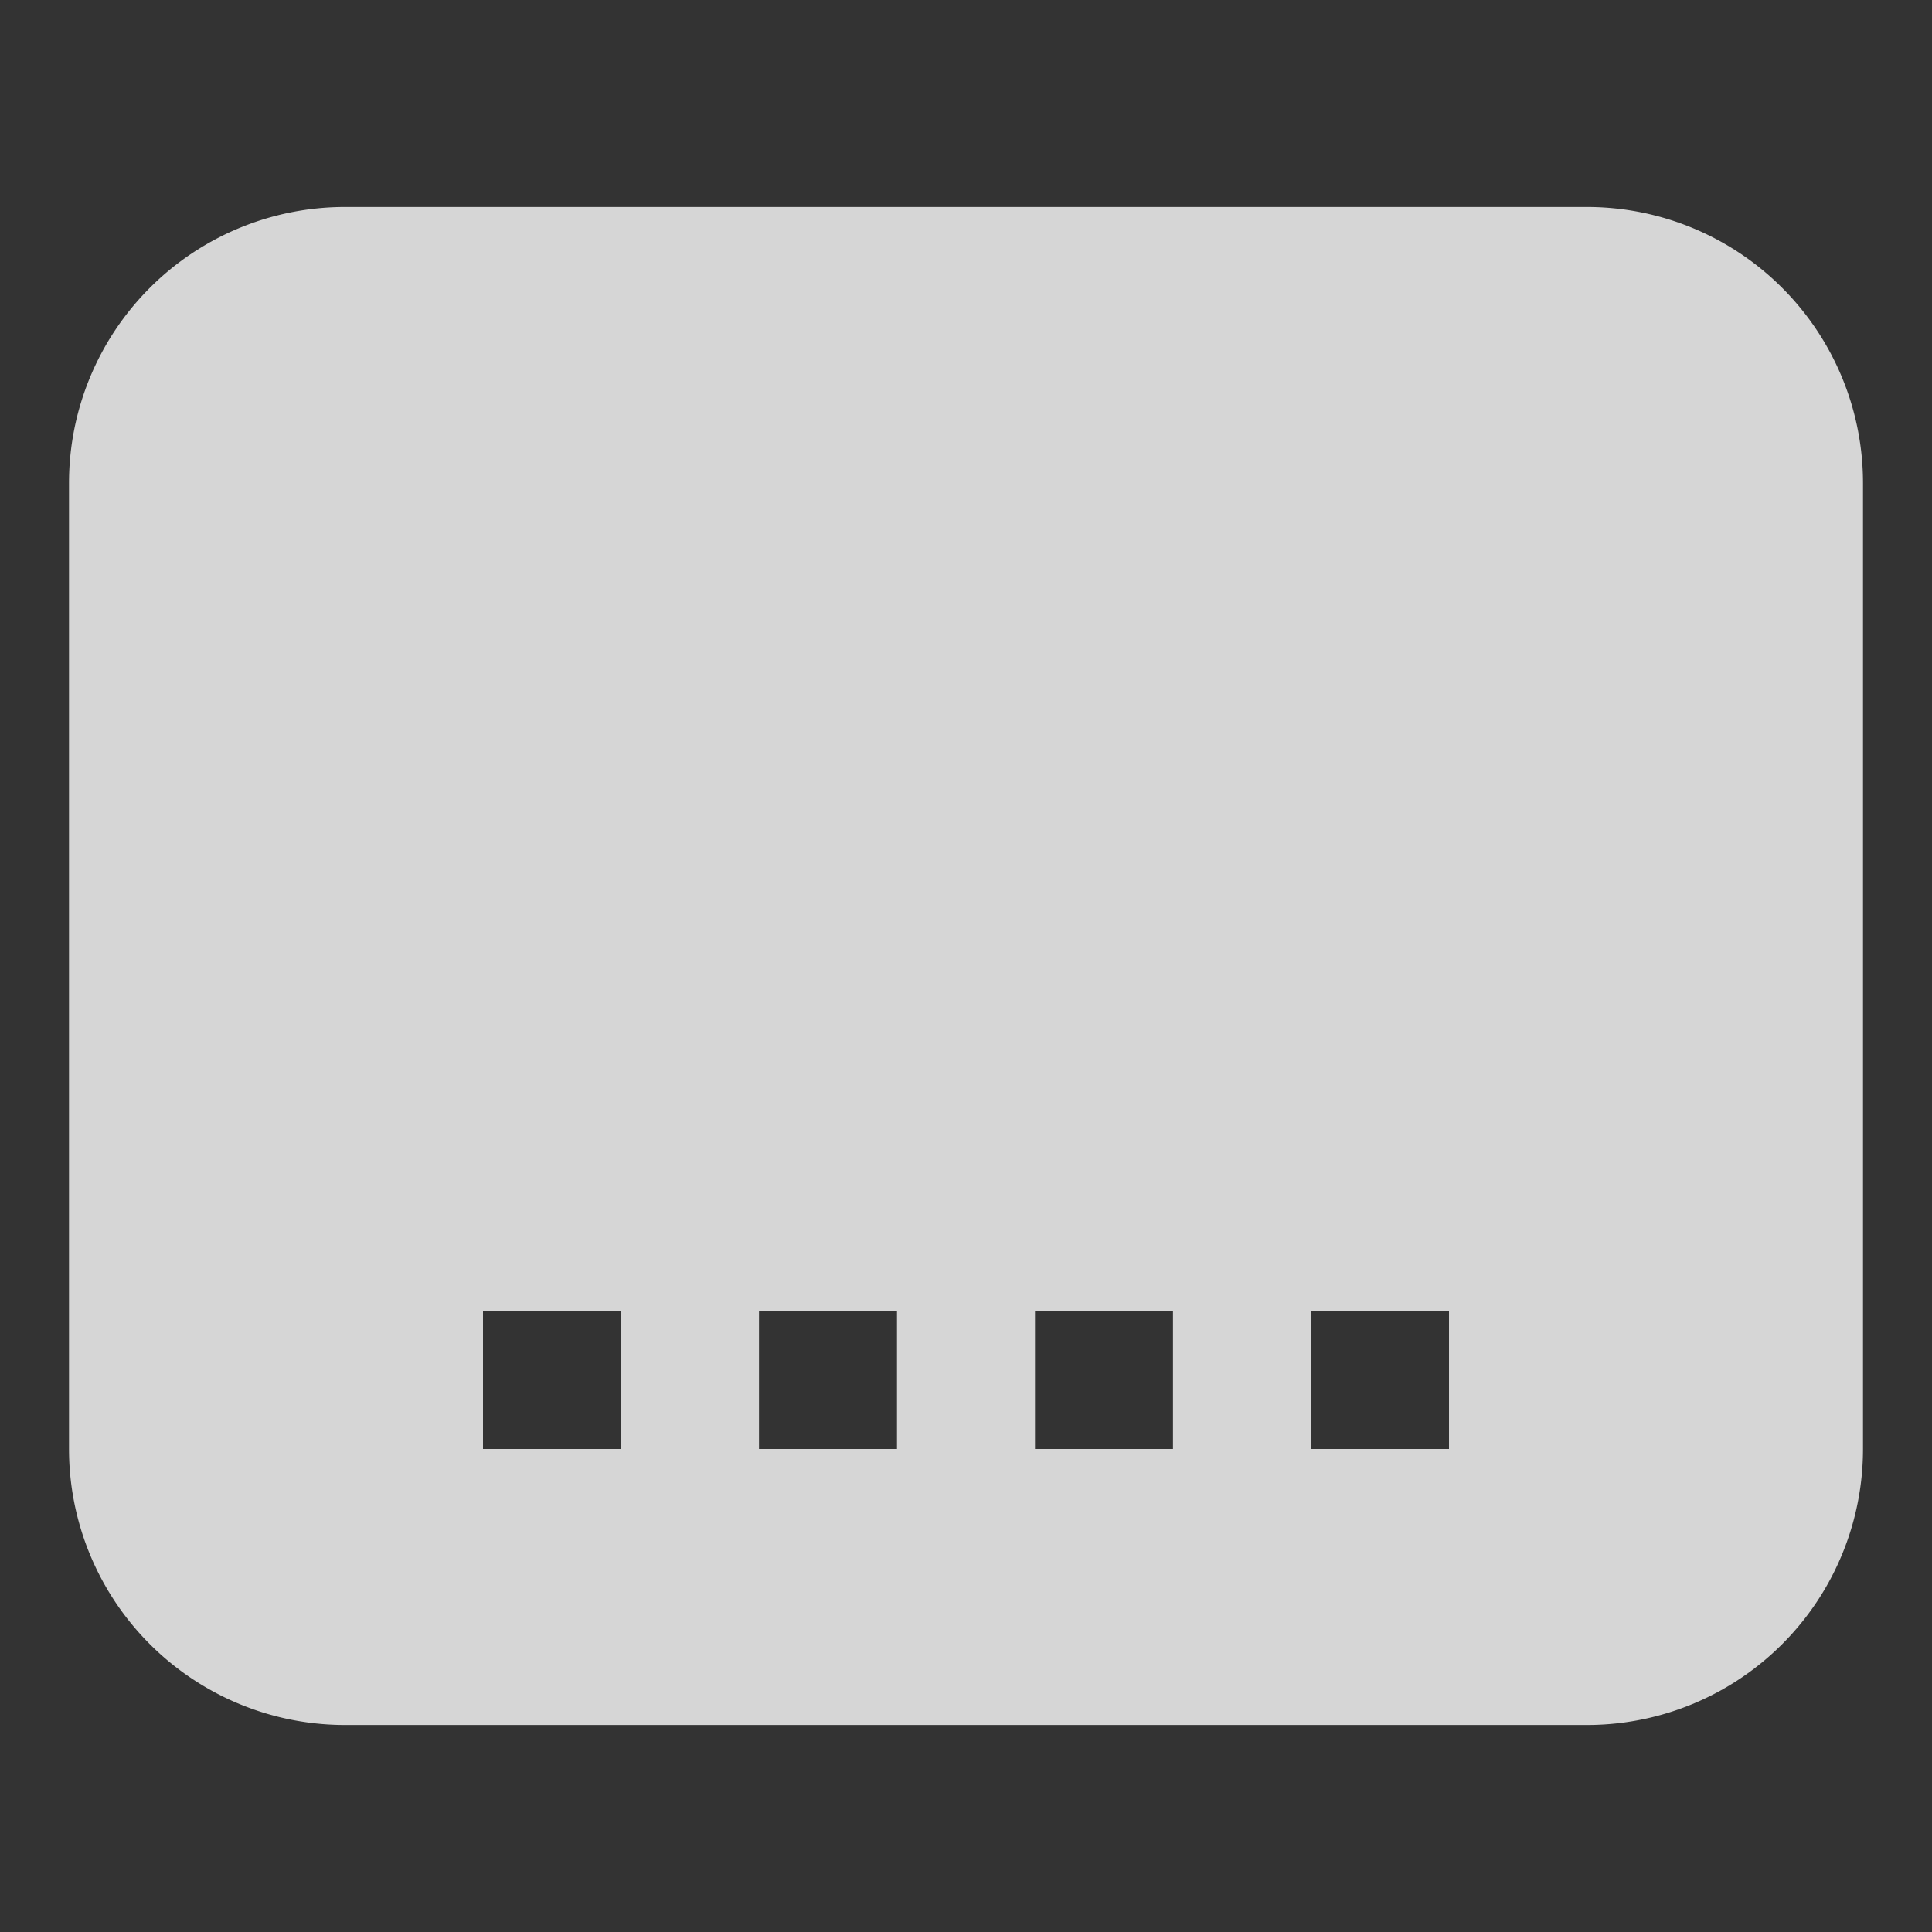 <svg xmlns:xlink="http://www.w3.org/1999/xlink" xmlns="http://www.w3.org/2000/svg" viewBox="0 0 28 28" width="28"  height="28" ><rect x="0" y="0" width="28" height="28" fill="#333333" stroke="none"/><path d="M23 3H5a4 4 0 00-4 4v14a4 4 0 004 4h18a4 4 0 004-4V7a4 4 0 00-4-4zM9 21H7v-2h2v2zm4 0h-2v-2h2v2zm4 0h-2v-2h2v2zm4 0h-2v-2h2v2z" fill-opacity="0.8" fill="#FFFFFF"></path></svg>